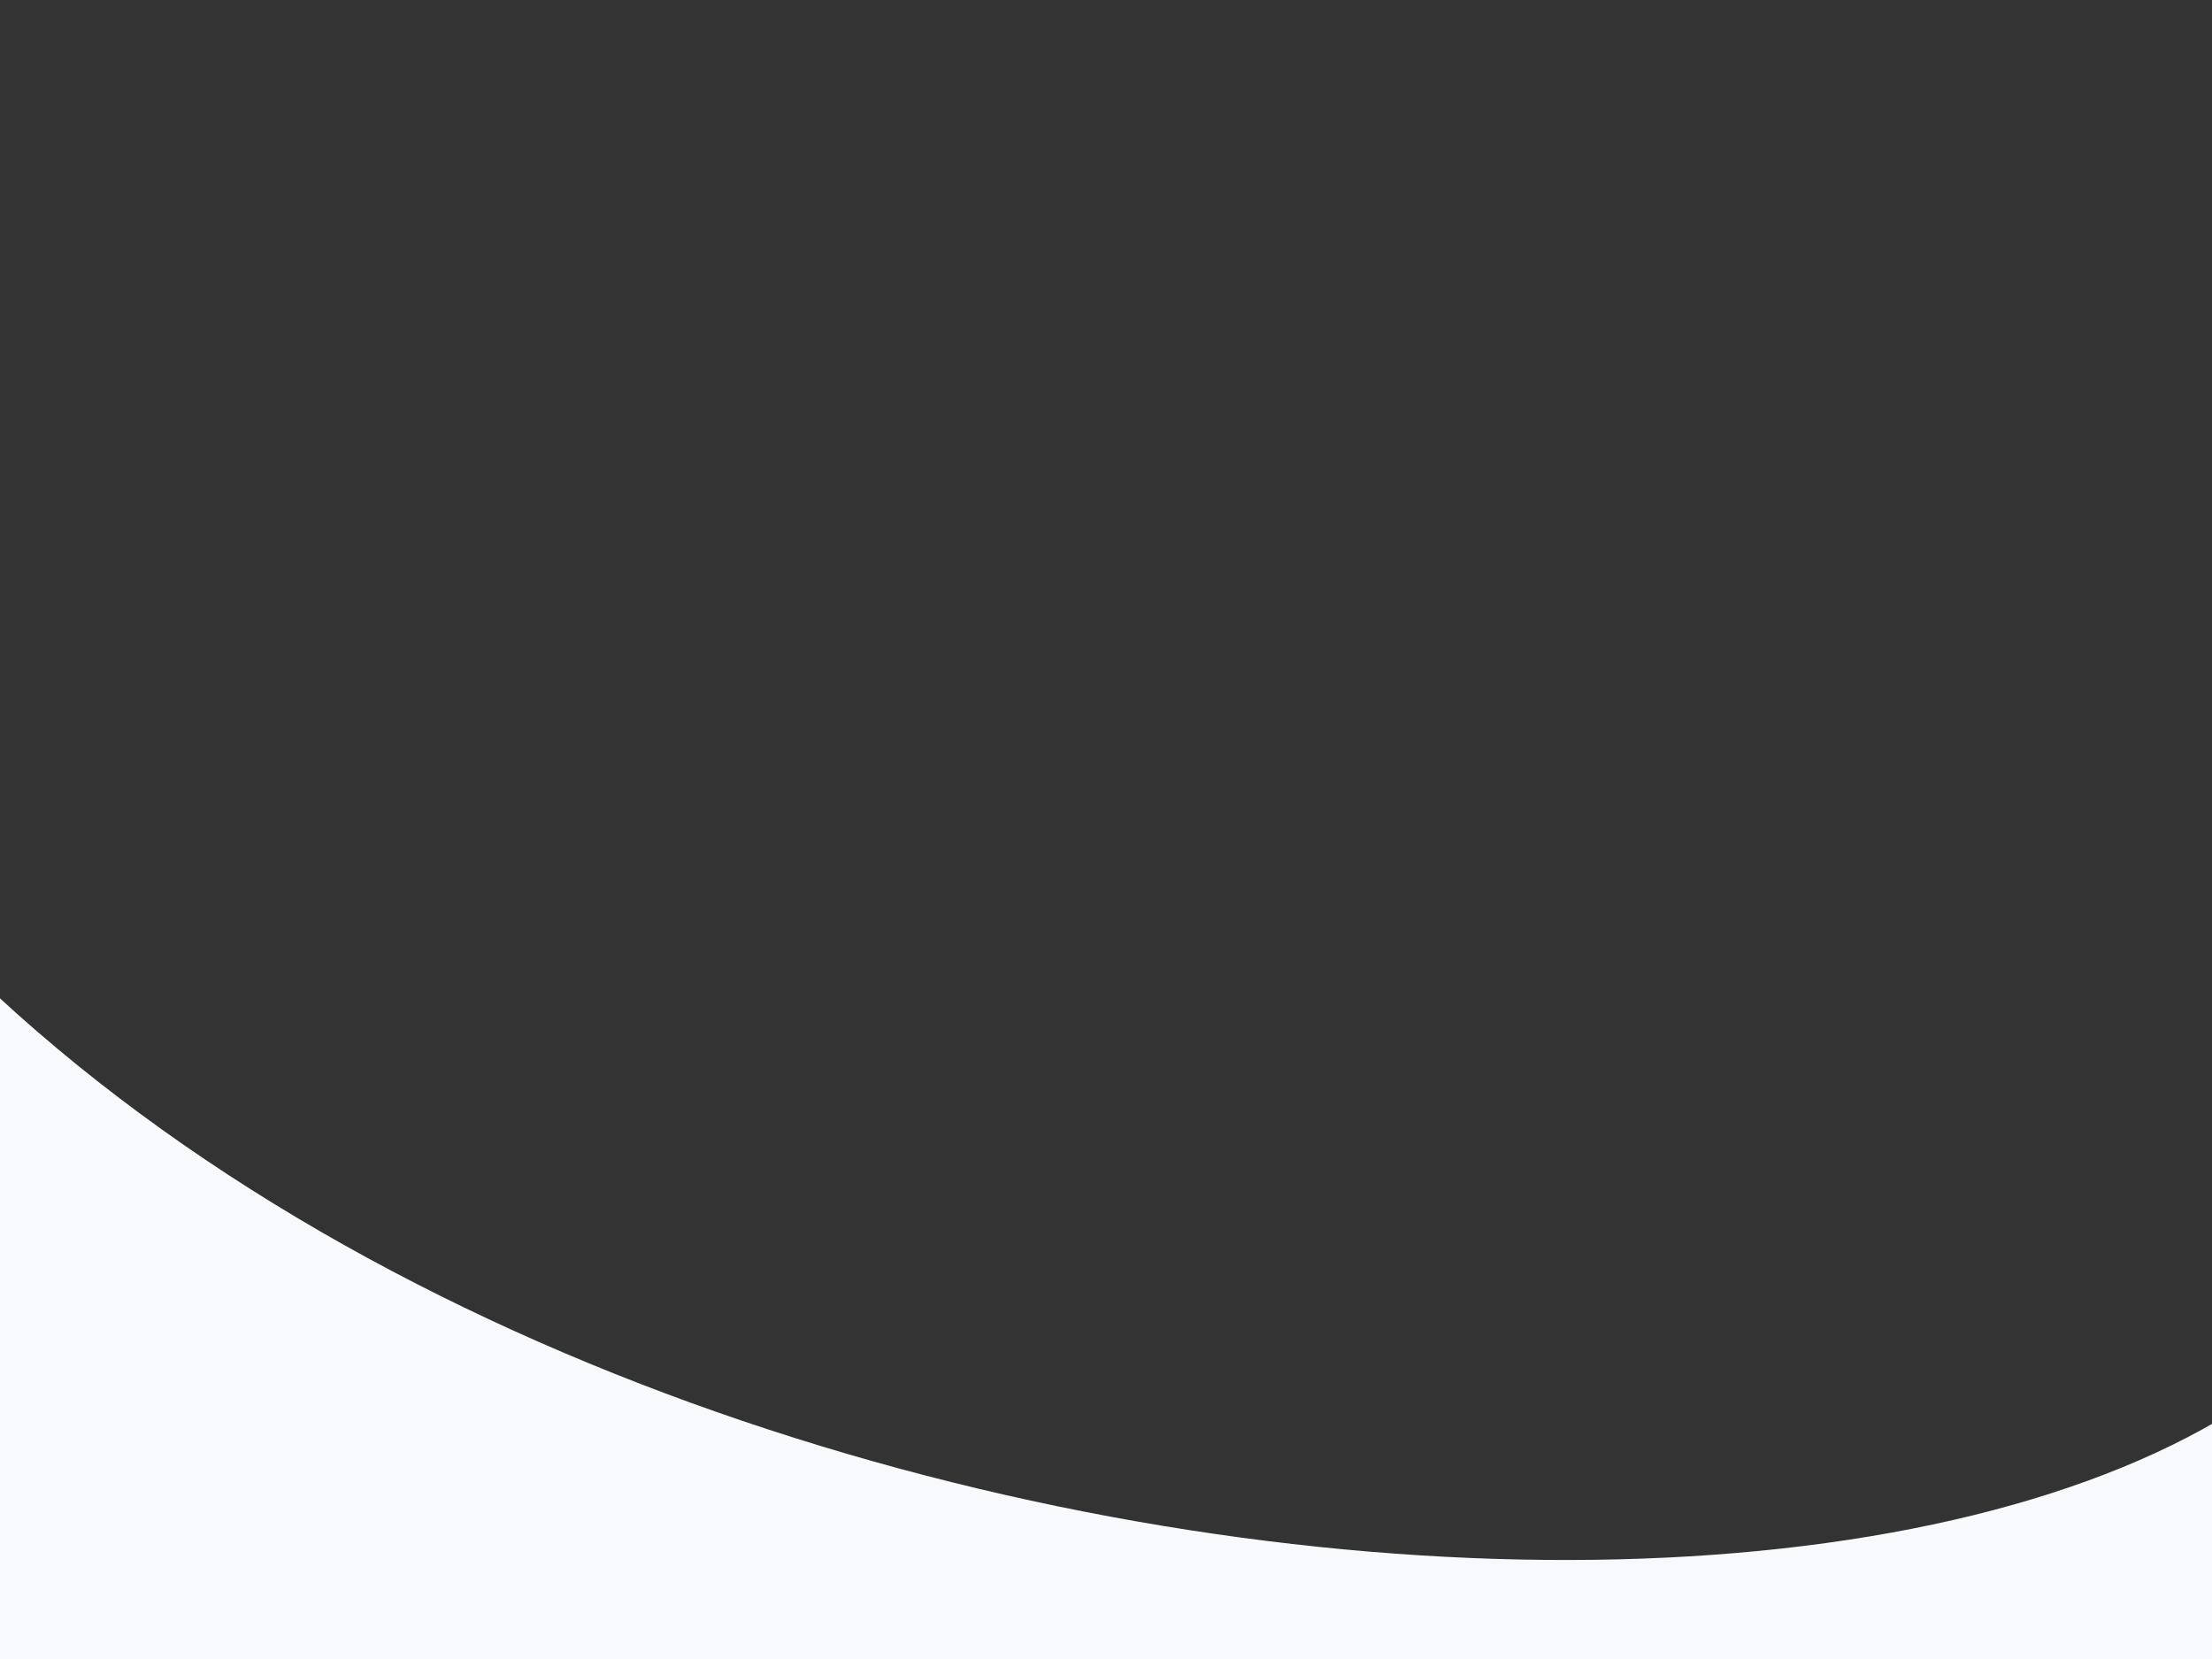 <svg xmlns="http://www.w3.org/2000/svg" xmlns:xlink="http://www.w3.org/1999/xlink" width="1600" height="1200" version="1.1" style=""><rect width="100%" height="100%" fill="#333333" stroke="none"/><rect id="backgroundrect" width="100%" height="100%" x="0" y="0" fill="none" stroke="none"/>
    <g class="currentLayer" style="" id="Patterns" stroke="none" stroke-width="1" fill="none" fill-rule="evenodd">
        <path fill="#f8f9fC" fill-opacity="1" stroke="none" stroke-width="2" stroke-dasharray="none" stroke-linejoin="round" stroke-linecap="butt" stroke-dashoffset="" fill-rule="nonzero" opacity="1" marker-start="" marker-mid="" marker-end="" id="svg_14" d="M-602.439,1295.87L-252.857,1005.81C432.921,1419.587 1625.576,852.49 1637.354,398.935C1652.585,153.349 1423.825,0.442 1434.287,-224.272L1547.143,-264.19L2260.061,657.298L-334.096,2321.355L-1170.07,767.832C-1143.403,587.832 516.923,1395.84 -602.439,1295.87z" style="color: rgb(0, 0, 0);" class="" transform="rotate(31.388 750.476,809.143) "/><path fill="#4a90d6" fill-opacity="1" stroke="#222222" stroke-opacity="1" stroke-width="2" stroke-dasharray="none" stroke-linejoin="round" stroke-linecap="butt" stroke-dashoffset="" fill-rule="nonzero" opacity="1" marker-start="" marker-mid="" marker-end="" id="svg_16" d="M-566.667,1680 " style="color: rgb(0, 0, 0);"/>
    </g>
</svg>